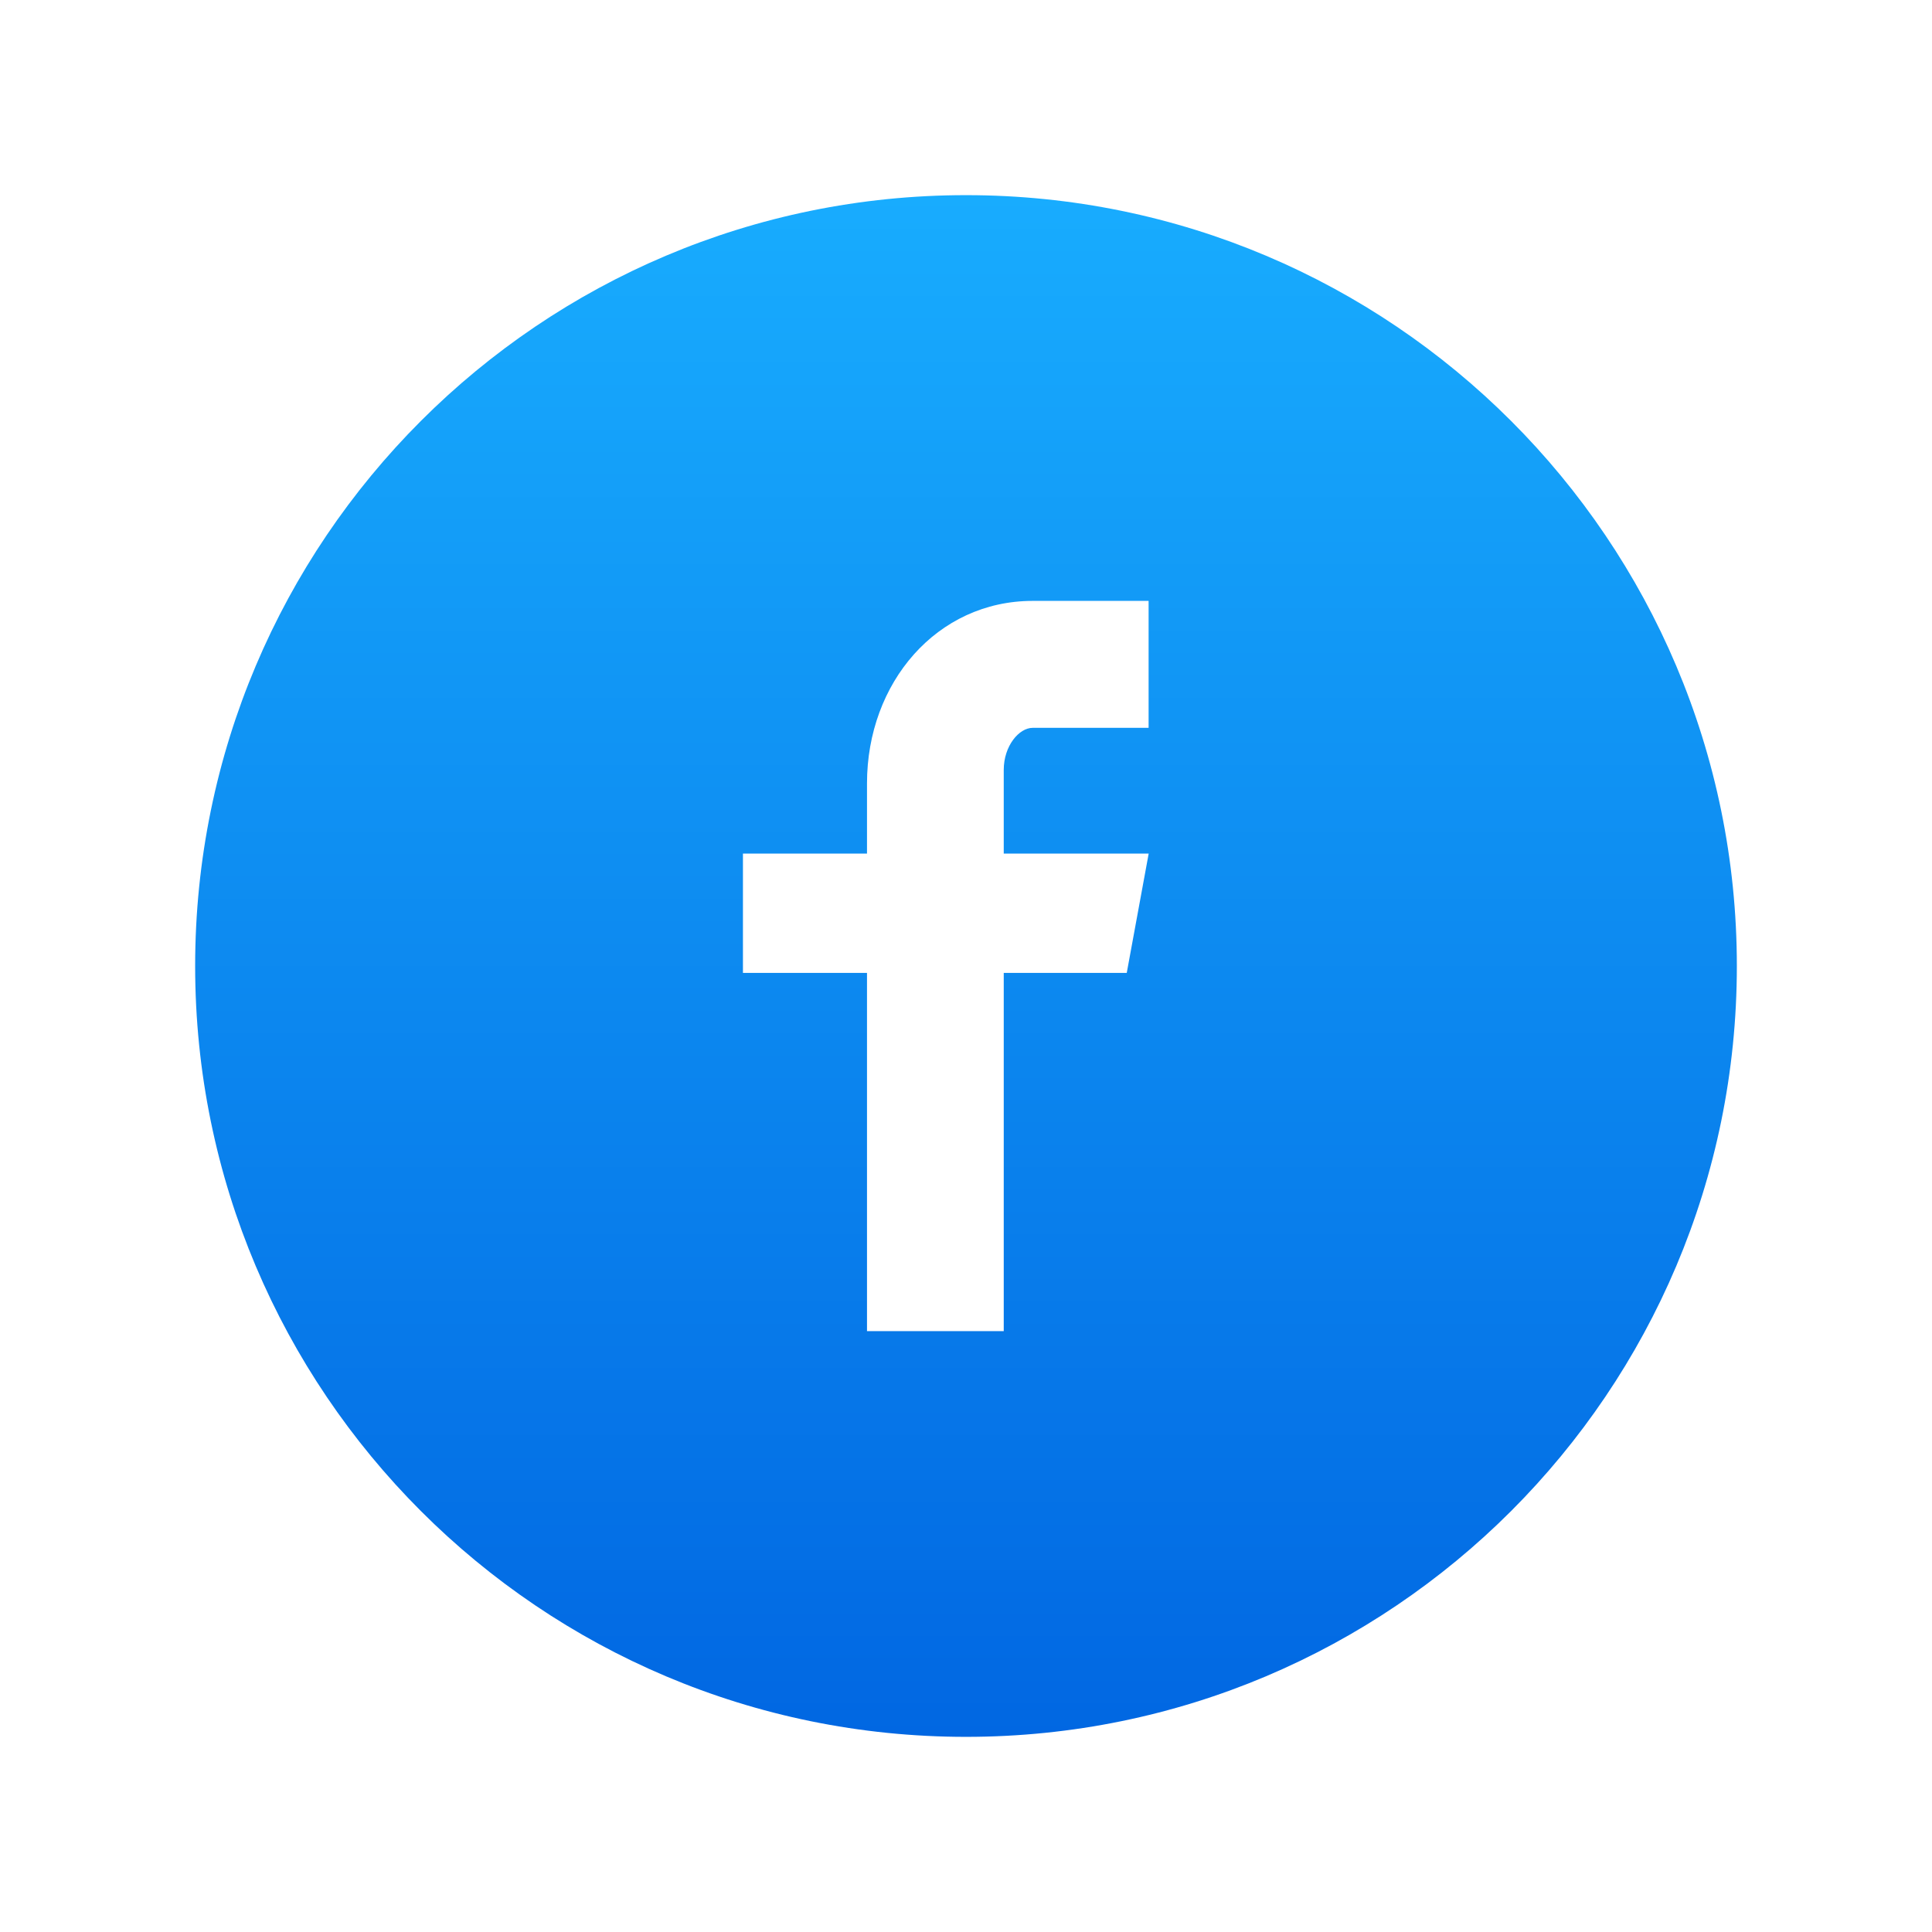 <svg width="99" height="99" viewBox="0 0 99 99" fill="none" xmlns="http://www.w3.org/2000/svg">
<g filter="url(#filter0_d)">
<circle cx="44.5" cy="44.5" r="39.5" fill="white"/>
<path d="M44.5 5C22.684 5 5 22.684 5 44.5C5 66.316 22.684 84 44.5 84C66.316 84 84 66.316 84 44.5C84 22.684 66.316 5 44.5 5ZM53.857 32.296H47.919C47.216 32.296 46.434 33.222 46.434 34.452V38.74H53.861L52.737 44.854H46.434V63.209H39.427V44.854H33.07V38.74H39.427V35.143C39.427 29.984 43.006 25.791 47.919 25.791H53.857V32.296Z" fill="url(#paint0_linear)"/>
</g>
<defs>
<filter id="filter0_d" x="0" y="0" width="99" height="99" filterUnits="userSpaceOnUse" color-interpolation-filters="sRGB">
<feFlood flood-opacity="0" result="BackgroundImageFix"/>
<feColorMatrix in="SourceAlpha" type="matrix" values="0 0 0 0 0 0 0 0 0 0 0 0 0 0 0 0 0 0 127 0" result="hardAlpha"/>
<feOffset dx="5" dy="5"/>
<feGaussianBlur stdDeviation="5"/>
<feColorMatrix type="matrix" values="0 0 0 0 0 0 0 0 0 0 0 0 0 0 0 0 0 0 0.25 0"/>
<feBlend mode="normal" in2="BackgroundImageFix" result="effect1_dropShadow"/>
<feBlend mode="normal" in="SourceGraphic" in2="effect1_dropShadow" result="shape"/>
</filter>
<linearGradient id="paint0_linear" x1="44.5" y1="5" x2="44.5" y2="84" gradientUnits="userSpaceOnUse">
<stop stop-color="#18ACFE"/>
<stop offset="1" stop-color="#0167E2"/>
</linearGradient>
</defs>
</svg>

